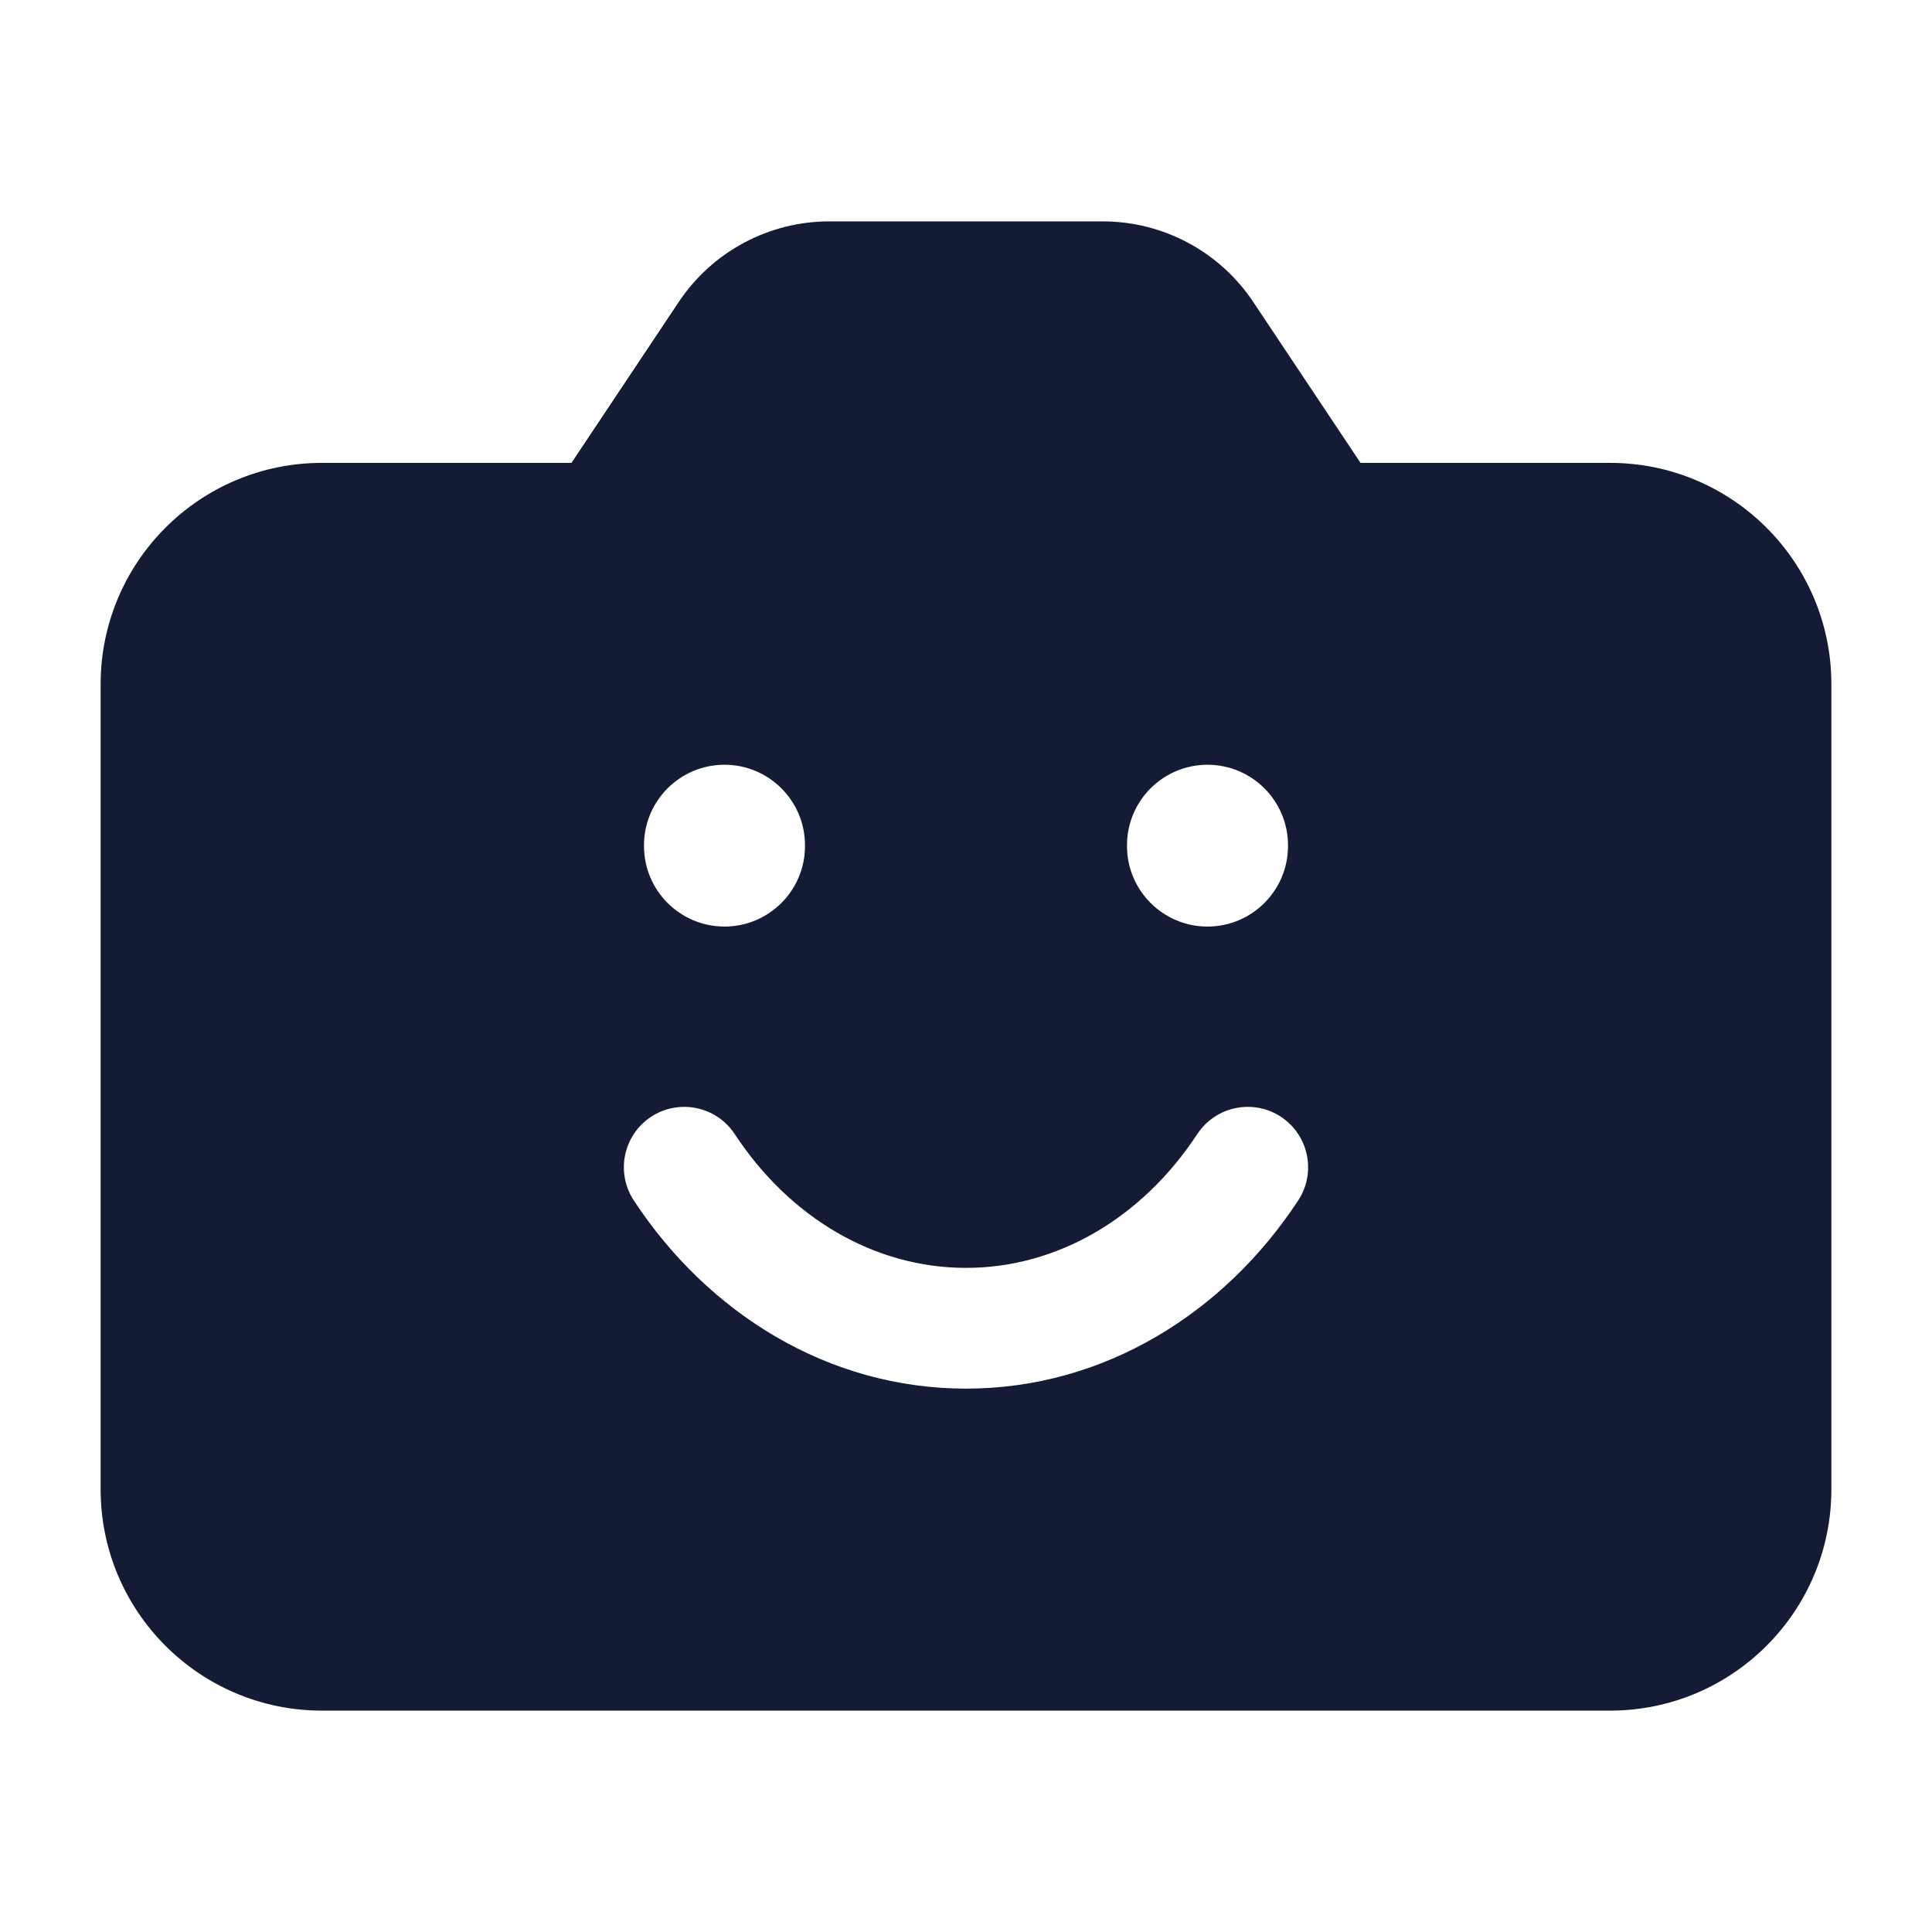 <svg width="24" height="24" viewBox="0 0 24 24" fill="none" xmlns="http://www.w3.org/2000/svg">
<path d="M13.697 2.75C14.45 2.75 15.152 3.126 15.569 3.752L16.901 5.75H20C21.519 5.75 22.75 6.981 22.75 8.5V18.5C22.75 20.019 21.519 21.25 20 21.25H4C2.481 21.25 1.25 20.019 1.25 18.5V8.5C1.25 6.981 2.481 5.75 4 5.75H7.099L8.431 3.752C8.848 3.126 9.55 2.75 10.303 2.75H13.697ZM15.912 13.873C15.566 13.646 15.101 13.742 14.873 14.088C14.192 15.124 13.142 15.75 12 15.75C10.858 15.75 9.808 15.124 9.127 14.088C8.899 13.742 8.434 13.646 8.088 13.873C7.742 14.101 7.646 14.566 7.873 14.912C8.788 16.305 10.279 17.25 12 17.25C13.721 17.25 15.212 16.305 16.127 14.912C16.354 14.566 16.258 14.101 15.912 13.873ZM9 9.5C8.448 9.5 8 9.948 8 10.5V10.51C8 11.062 8.448 11.51 9 11.51C9.552 11.51 10 11.062 10 10.51V10.5C10 9.948 9.552 9.5 9 9.5ZM15 9.5C14.448 9.5 14 9.948 14 10.5V10.51C14 11.062 14.448 11.51 15 11.51C15.552 11.51 16 11.062 16 10.51V10.5C16 9.948 15.552 9.5 15 9.5Z" fill="#141B34"/>
</svg>
